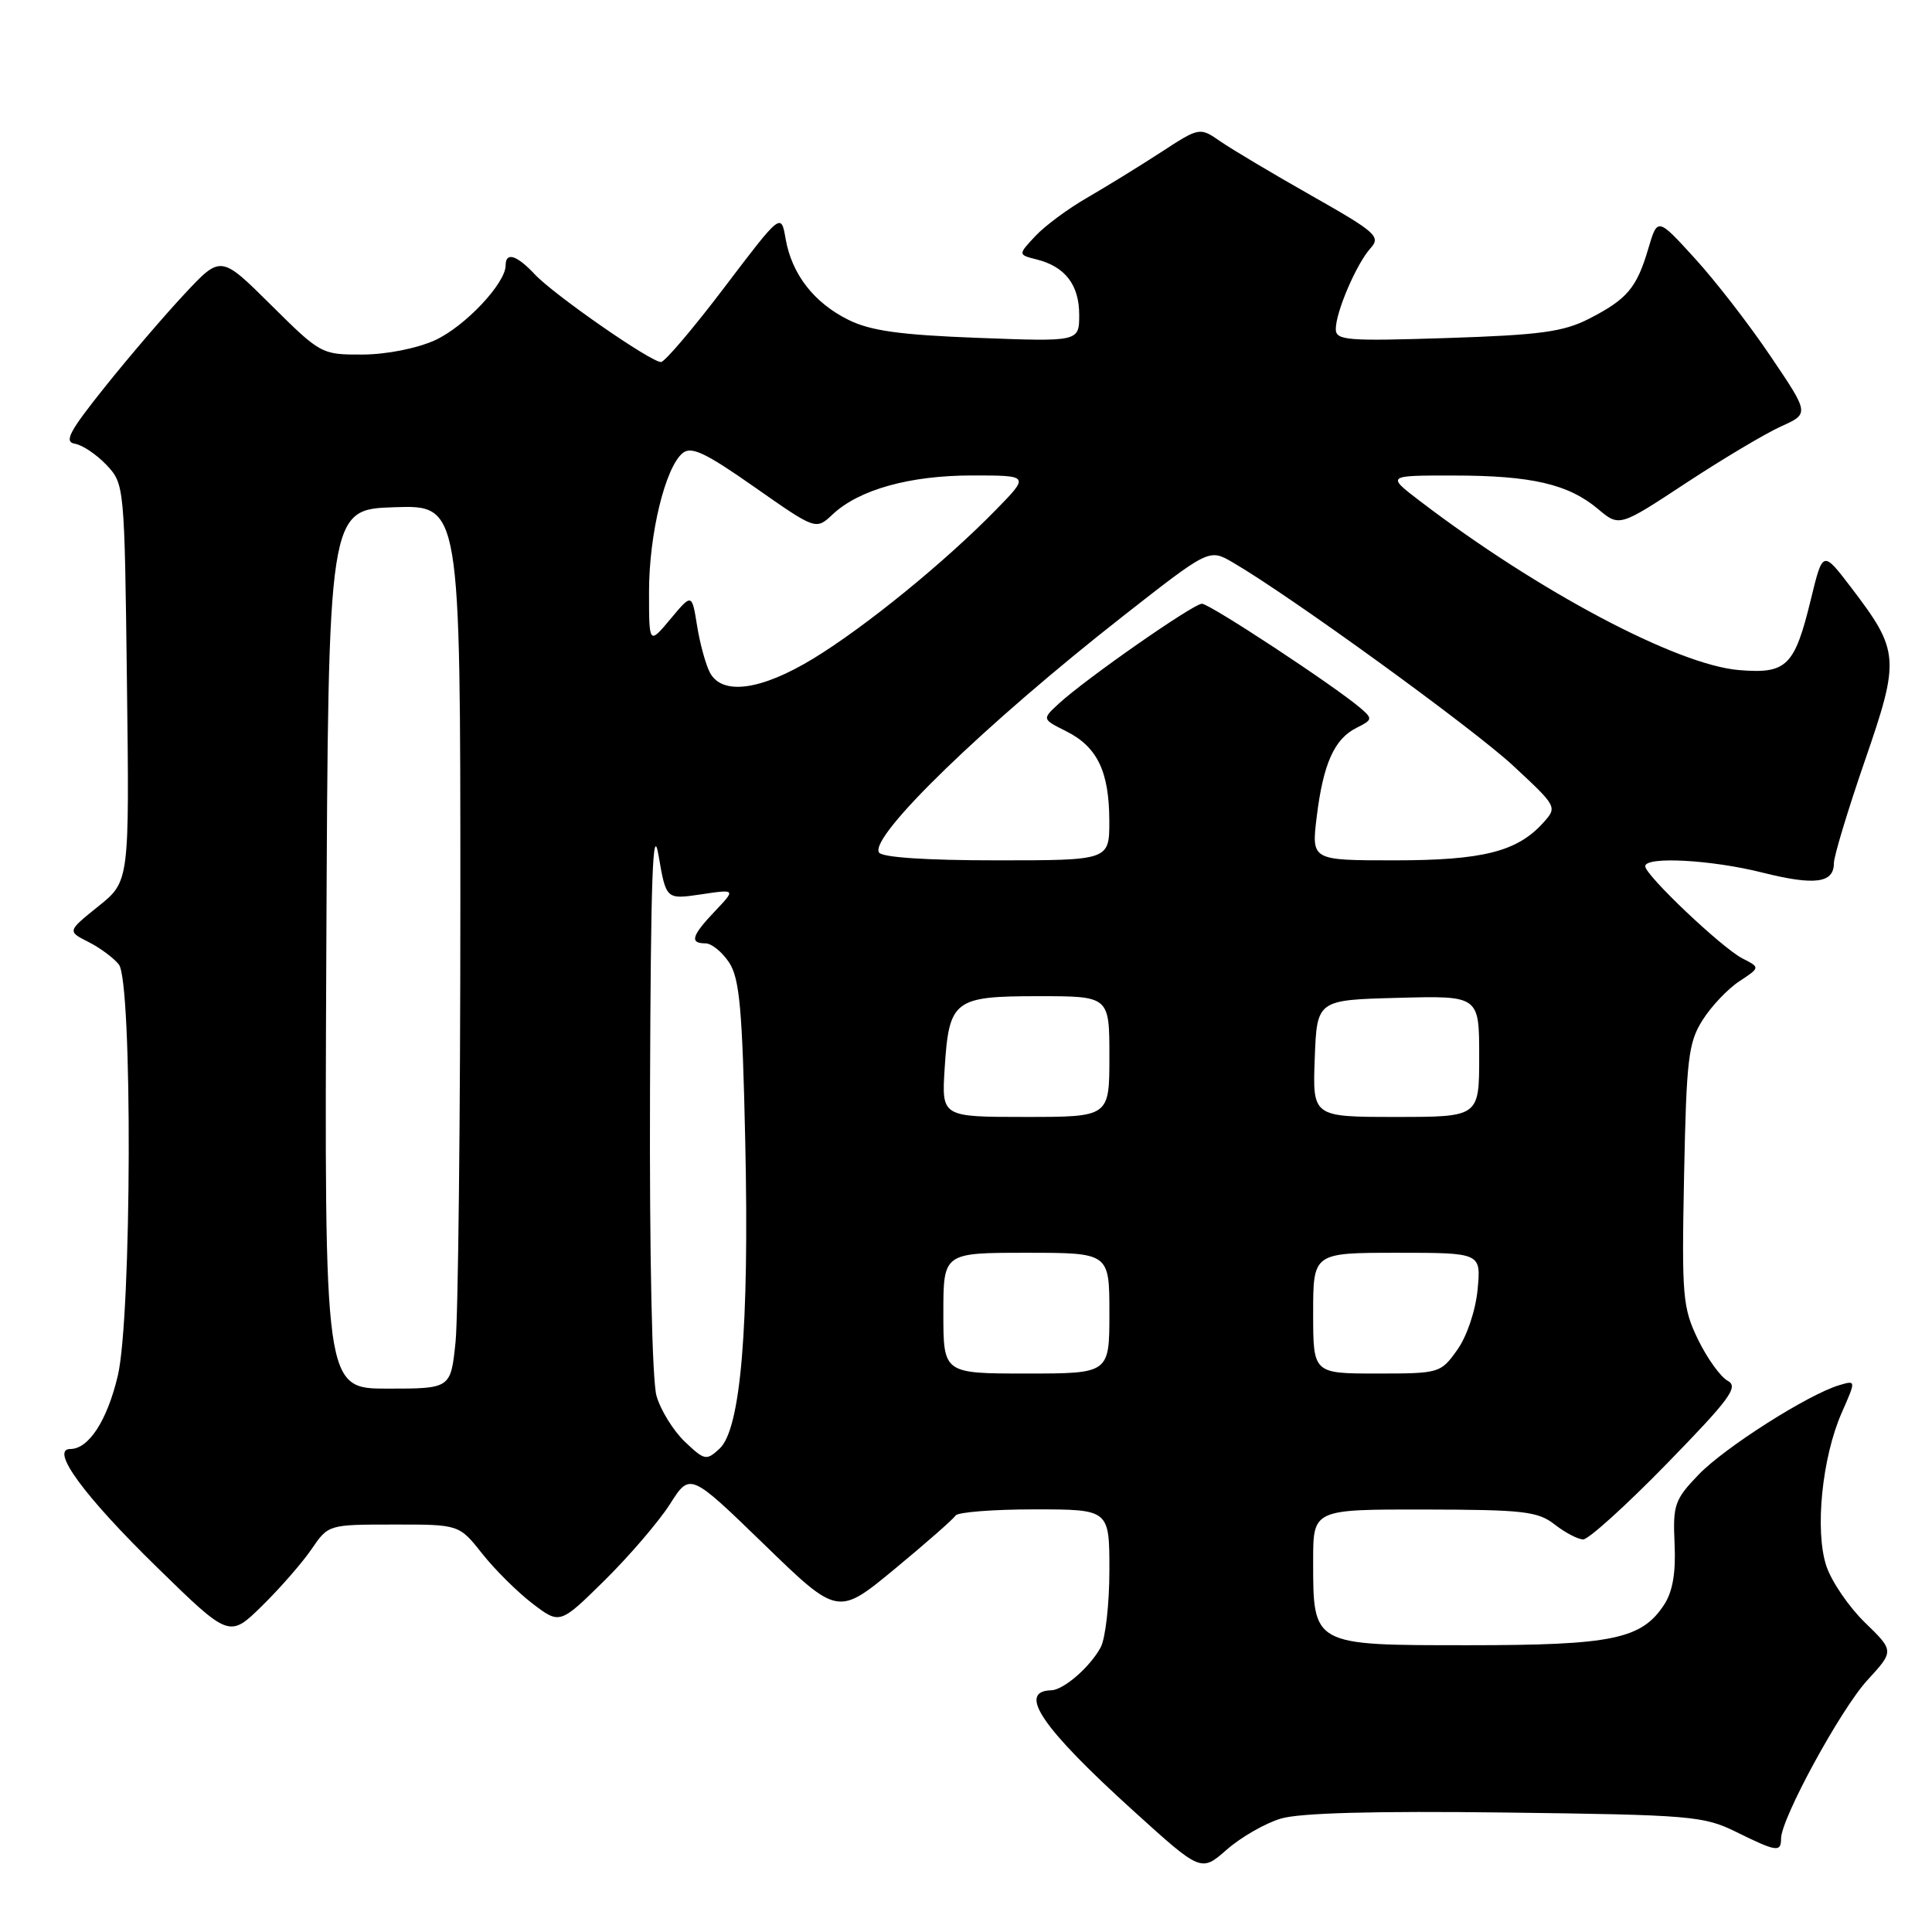 <?xml version="1.0" encoding="UTF-8" standalone="no"?>
<!DOCTYPE svg PUBLIC "-//W3C//DTD SVG 1.1//EN" "http://www.w3.org/Graphics/SVG/1.1/DTD/svg11.dtd" >
<svg xmlns="http://www.w3.org/2000/svg" xmlns:xlink="http://www.w3.org/1999/xlink" version="1.1" viewBox="0 0 256 256">
 <g >
 <path fill="currentColor"
d=" M 169.73 240.97 C 172.24 240.22 182.20 239.95 199.50 240.17 C 224.09 240.48 225.75 240.62 230.07 242.75 C 235.40 245.38 236.00 245.47 236.00 243.62 C 236.00 240.98 243.90 226.48 247.44 222.63 C 250.99 218.76 250.99 218.76 247.11 214.99 C 244.98 212.92 242.68 209.55 242.00 207.50 C 240.45 202.82 241.43 193.12 244.04 187.19 C 245.94 182.88 245.94 182.88 243.72 183.54 C 239.62 184.75 228.53 191.80 225.07 195.40 C 221.90 198.70 221.65 199.40 221.89 204.55 C 222.07 208.40 221.64 210.90 220.50 212.64 C 217.51 217.20 213.63 218.00 194.59 218.00 C 173.83 218.00 174.00 218.09 174.00 206.78 C 174.00 200.00 174.00 200.00 188.75 200.02 C 201.85 200.04 203.78 200.26 206.00 202.00 C 207.38 203.08 209.08 203.97 209.78 203.98 C 210.48 203.99 215.47 199.48 220.86 193.95 C 229.24 185.35 230.41 183.76 228.93 182.96 C 227.98 182.45 226.21 179.99 225.00 177.50 C 222.95 173.26 222.83 171.82 223.15 155.72 C 223.46 140.26 223.72 138.13 225.61 135.15 C 226.76 133.33 228.96 131.01 230.48 130.02 C 233.24 128.20 233.24 128.20 230.87 126.99 C 228.16 125.60 218.00 115.97 218.00 114.78 C 218.00 113.45 226.77 113.92 233.52 115.62 C 240.46 117.36 243.00 117.03 243.00 114.38 C 243.00 113.46 244.84 107.37 247.09 100.84 C 251.78 87.27 251.70 86.26 245.27 77.83 C 241.53 72.93 241.53 72.93 239.96 79.38 C 237.79 88.30 236.76 89.31 230.43 88.79 C 222.22 88.11 203.83 78.36 188.15 66.39 C 183.71 63.00 183.71 63.00 192.61 63.01 C 202.94 63.01 207.83 64.15 211.75 67.45 C 214.57 69.82 214.57 69.82 223.41 64.00 C 228.28 60.80 233.94 57.43 236.00 56.50 C 239.75 54.81 239.75 54.81 234.62 47.22 C 231.81 43.04 227.28 37.19 224.56 34.22 C 219.63 28.81 219.63 28.81 218.41 32.94 C 216.87 38.16 215.61 39.64 210.57 42.23 C 207.16 43.97 204.11 44.39 191.75 44.79 C 178.45 45.22 177.00 45.11 177.00 43.60 C 177.00 41.33 179.74 34.95 181.60 32.89 C 182.99 31.35 182.35 30.78 173.81 25.94 C 168.69 23.04 163.25 19.80 161.73 18.75 C 158.96 16.83 158.96 16.83 153.73 20.24 C 150.85 22.11 146.47 24.80 144.00 26.23 C 141.53 27.65 138.46 29.92 137.19 31.28 C 134.88 33.75 134.88 33.75 137.37 34.38 C 141.13 35.32 143.00 37.75 143.00 41.71 C 143.00 45.28 143.00 45.28 129.60 44.77 C 119.25 44.38 115.34 43.83 112.42 42.38 C 107.84 40.11 104.92 36.33 104.10 31.66 C 103.50 28.18 103.50 28.18 96.00 38.06 C 91.88 43.50 88.09 47.95 87.59 47.97 C 86.28 48.01 73.43 39.09 70.85 36.34 C 68.46 33.79 67.00 33.34 67.00 35.16 C 67.00 37.55 61.58 43.29 57.62 45.09 C 55.23 46.17 51.19 46.97 48.03 46.98 C 42.61 47.00 42.48 46.93 35.90 40.40 C 29.26 33.81 29.26 33.81 24.49 38.91 C 21.87 41.71 17.11 47.26 13.92 51.25 C 9.17 57.19 8.44 58.55 9.93 58.80 C 10.93 58.97 12.82 60.24 14.13 61.63 C 16.48 64.14 16.50 64.36 16.82 90.47 C 17.15 116.79 17.15 116.79 13.03 120.09 C 8.92 123.40 8.92 123.40 11.71 124.81 C 13.24 125.58 15.06 126.93 15.75 127.80 C 17.57 130.11 17.46 174.42 15.61 182.29 C 14.21 188.21 11.76 192.00 9.32 192.00 C 6.57 192.00 11.10 198.19 20.79 207.66 C 30.39 217.04 30.39 217.04 34.74 212.77 C 37.13 210.42 40.08 207.04 41.29 205.26 C 43.50 202.02 43.52 202.01 52.17 202.01 C 60.83 202.00 60.83 202.00 63.89 205.86 C 65.57 207.99 68.58 210.97 70.57 212.49 C 74.19 215.25 74.19 215.25 80.15 209.37 C 83.42 206.14 87.30 201.61 88.77 199.31 C 91.43 195.12 91.43 195.12 101.23 204.62 C 111.02 214.12 111.02 214.12 118.56 207.89 C 122.71 204.46 126.33 201.28 126.61 200.82 C 126.89 200.37 131.59 200.00 137.06 200.00 C 147.00 200.00 147.00 200.00 147.00 208.07 C 147.00 212.50 146.48 217.10 145.85 218.27 C 144.47 220.86 140.95 223.92 139.31 223.97 C 134.73 224.09 138.04 228.95 150.23 239.99 C 159.15 248.07 159.15 248.07 162.56 245.08 C 164.43 243.44 167.66 241.58 169.73 240.97 Z  M 90.74 191.03 C 89.22 189.58 87.53 186.85 86.99 184.96 C 86.41 182.93 86.05 166.31 86.13 144.51 C 86.23 116.28 86.49 108.89 87.26 113.34 C 88.26 119.19 88.26 119.19 92.88 118.51 C 97.50 117.82 97.50 117.82 94.75 120.72 C 91.64 123.99 91.34 125.00 93.48 125.00 C 94.29 125.00 95.70 126.15 96.62 127.55 C 98.00 129.66 98.37 133.72 98.75 151.30 C 99.29 175.84 98.15 189.36 95.35 191.95 C 93.60 193.57 93.36 193.52 90.74 191.03 Z  M 43.24 125.75 C 43.50 67.50 43.50 67.50 52.25 67.21 C 61.00 66.92 61.00 66.92 61.00 119.31 C 61.00 148.13 60.71 174.47 60.36 177.85 C 59.72 184.00 59.72 184.00 51.35 184.00 C 42.98 184.00 42.98 184.00 43.24 125.75 Z  M 125.00 174.00 C 125.00 166.00 125.00 166.00 136.00 166.00 C 147.00 166.00 147.00 166.00 147.00 174.00 C 147.00 182.00 147.00 182.00 136.00 182.00 C 125.00 182.00 125.00 182.00 125.00 174.00 Z  M 174.00 174.00 C 174.00 166.00 174.00 166.00 185.13 166.00 C 196.25 166.00 196.25 166.00 195.79 170.87 C 195.52 173.67 194.37 177.08 193.09 178.87 C 190.90 181.95 190.74 182.00 182.43 182.00 C 174.00 182.00 174.00 182.00 174.00 174.00 Z  M 125.17 141.60 C 125.75 132.49 126.38 132.00 137.62 132.00 C 147.00 132.00 147.00 132.00 147.00 140.00 C 147.00 148.00 147.00 148.00 135.88 148.00 C 124.77 148.00 124.77 148.00 125.17 141.60 Z  M 174.21 140.25 C 174.50 132.50 174.50 132.50 185.25 132.22 C 196.00 131.93 196.00 131.93 196.00 139.97 C 196.00 148.00 196.00 148.00 184.96 148.00 C 173.92 148.00 173.92 148.00 174.21 140.25 Z  M 116.47 112.96 C 115.17 110.84 130.58 95.92 148.86 81.60 C 160.22 72.70 160.22 72.70 163.36 74.53 C 170.99 78.97 195.19 96.52 200.52 101.48 C 206.36 106.91 206.37 106.93 204.46 109.05 C 201.01 112.85 196.46 114.00 184.76 114.00 C 173.77 114.00 173.77 114.00 174.47 108.25 C 175.33 101.20 176.80 97.91 179.75 96.44 C 181.88 95.38 181.91 95.23 180.25 93.81 C 176.81 90.87 160.30 80.00 159.26 80.00 C 158.12 80.00 143.87 89.94 140.28 93.25 C 138.07 95.29 138.07 95.29 141.27 96.89 C 145.40 98.96 146.97 102.22 146.99 108.75 C 147.00 114.00 147.00 114.00 132.06 114.00 C 122.75 114.00 116.87 113.61 116.47 112.96 Z  M 94.07 89.13 C 93.52 88.09 92.75 85.31 92.37 82.93 C 91.68 78.62 91.68 78.62 88.84 82.02 C 86.00 85.42 86.00 85.42 86.00 78.39 C 86.00 70.80 88.14 61.96 90.44 60.05 C 91.59 59.09 93.44 59.96 99.99 64.55 C 108.11 70.24 108.11 70.24 110.33 68.16 C 113.83 64.87 120.55 63.00 128.83 63.00 C 136.42 63.00 136.42 63.00 131.96 67.56 C 125.20 74.48 114.66 83.06 107.79 87.25 C 100.85 91.48 95.70 92.18 94.07 89.13 Z "/>
</g>
</svg>